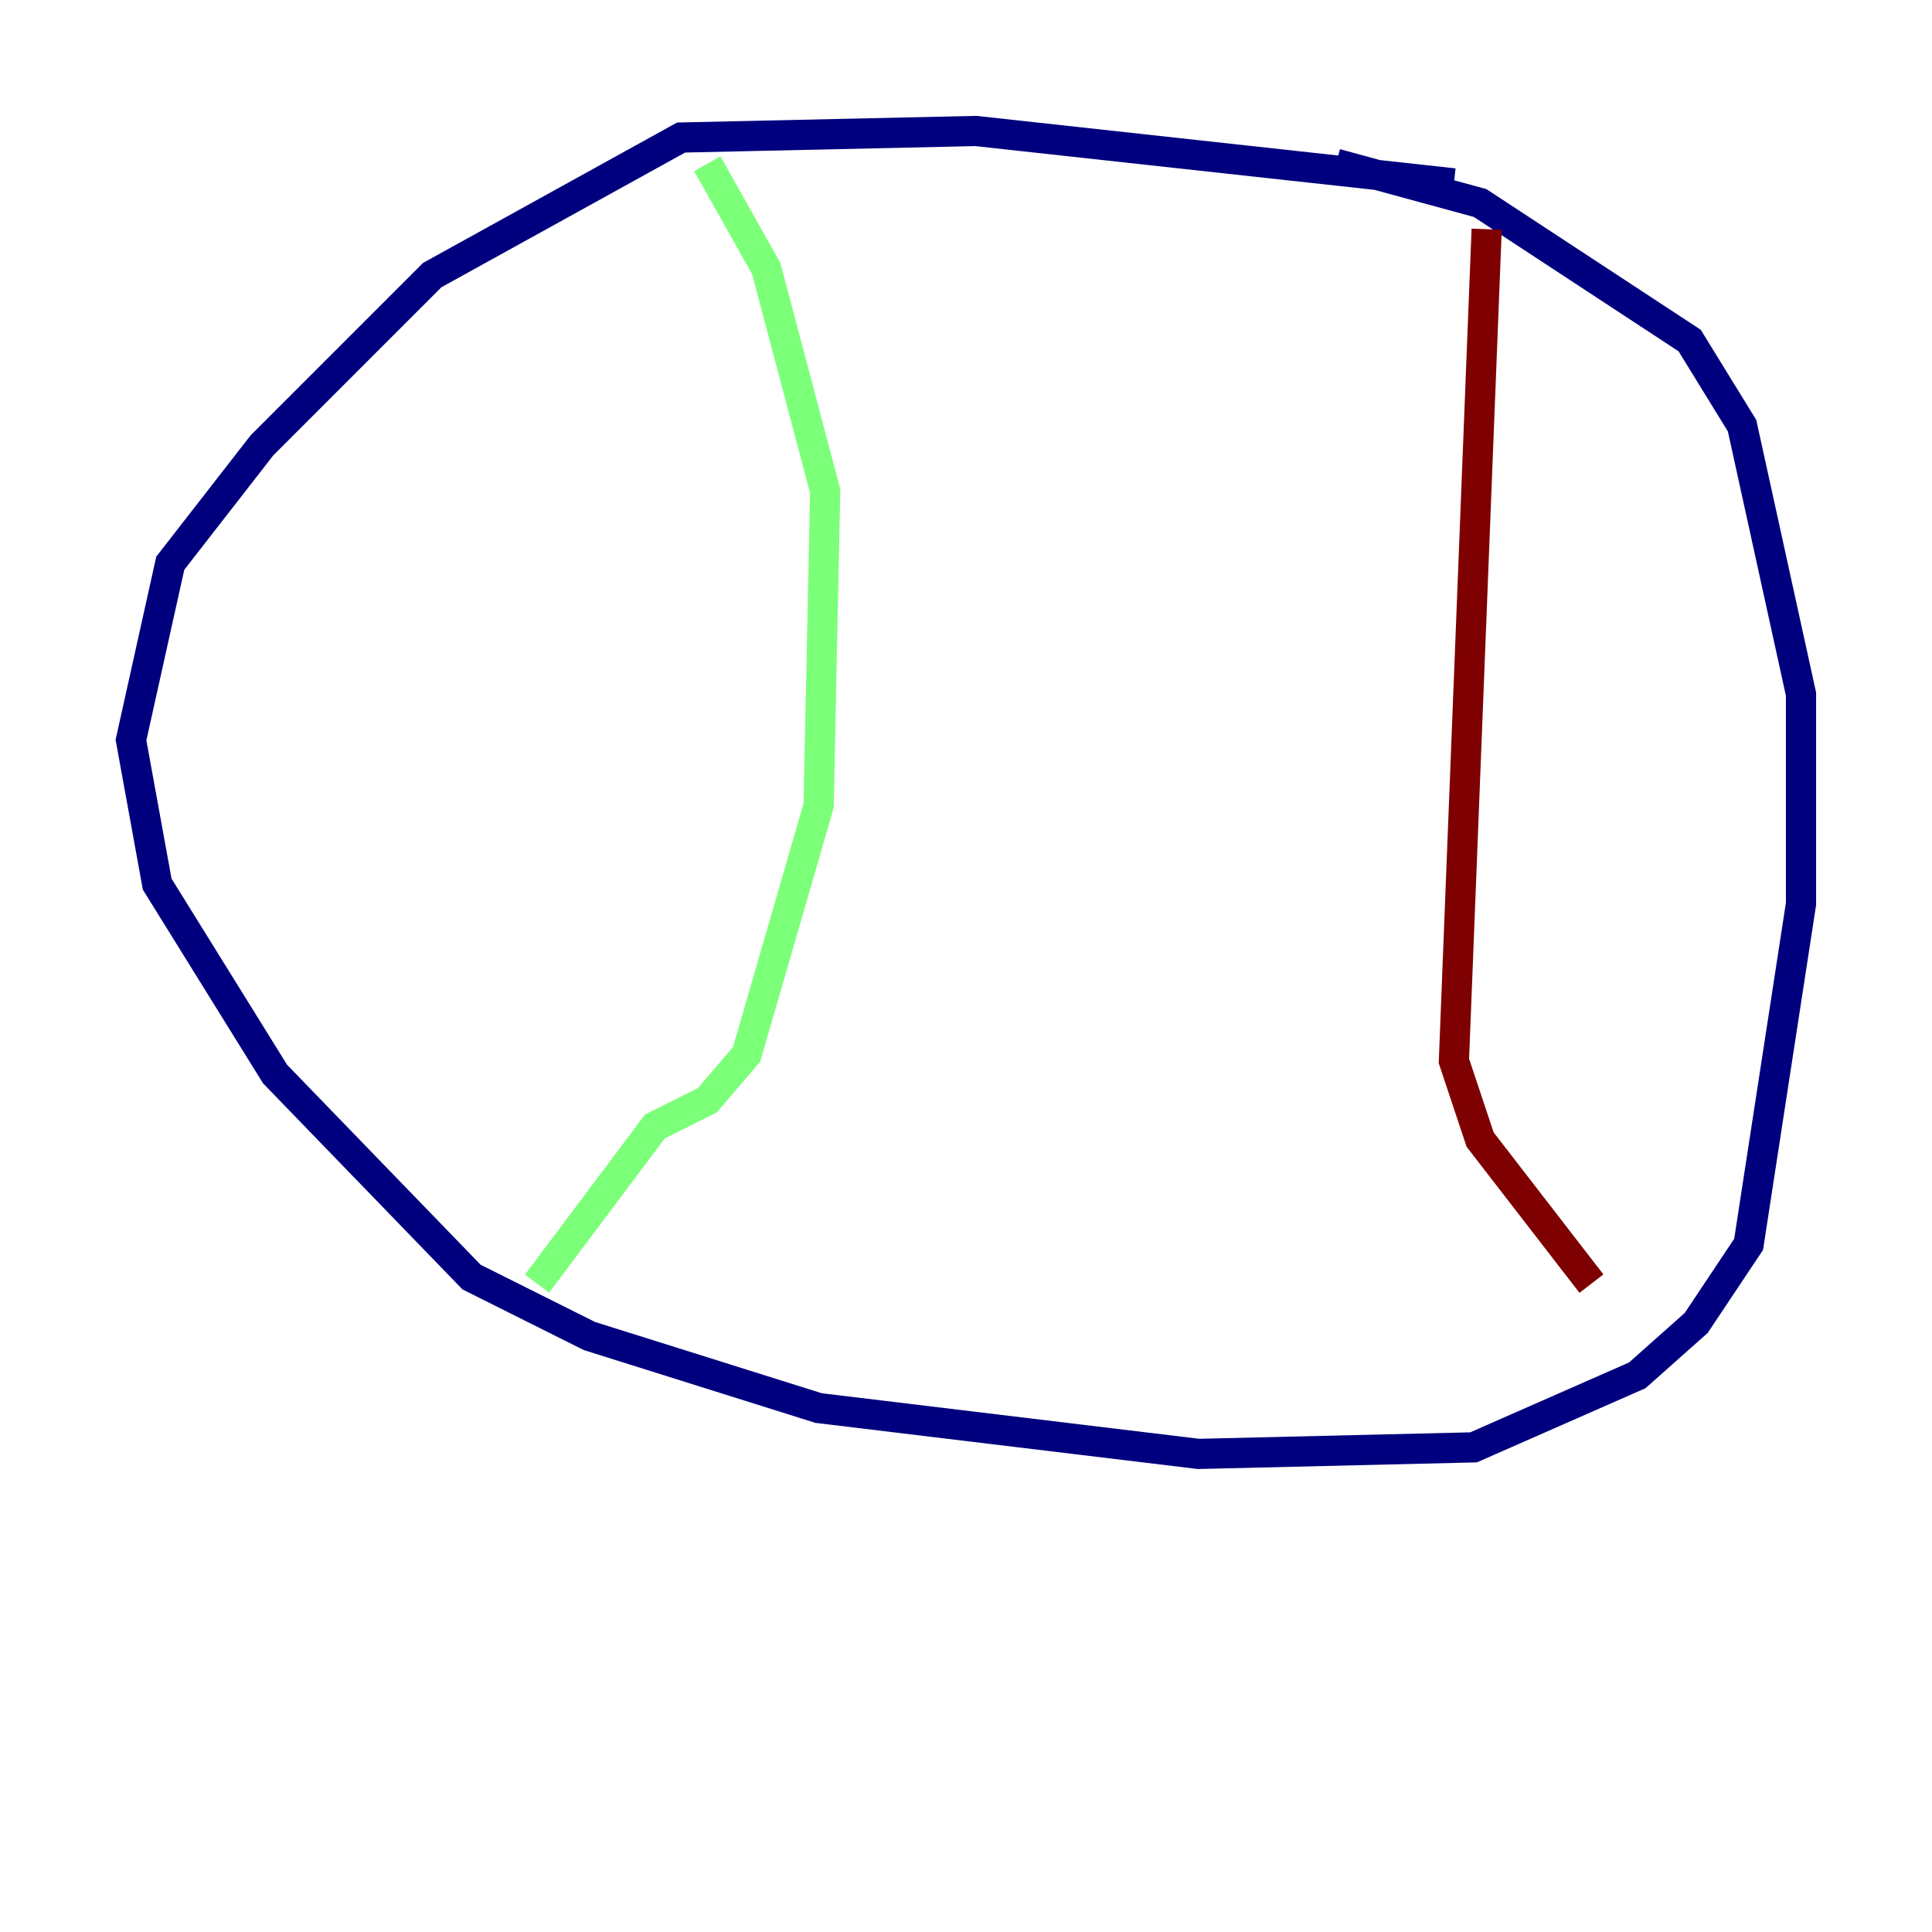 <?xml version="1.0" encoding="utf-8" ?>
<svg baseProfile="tiny" height="128" version="1.2" viewBox="0,0,128,128" width="128" xmlns="http://www.w3.org/2000/svg" xmlns:ev="http://www.w3.org/2001/xml-events" xmlns:xlink="http://www.w3.org/1999/xlink"><defs /><polyline fill="none" points="96.325,12.149 64.651,8.678 45.125,9.112 28.637,18.224 17.356,29.505 11.281,37.315 8.678,49.031 10.414,58.576 18.224,71.159 31.241,84.61 39.051,88.515 54.237,93.288 79.403,96.325 97.627,95.891 108.475,91.119 112.38,87.647 115.851,82.441 119.322,59.878 119.322,45.993 115.417,28.203 111.946,22.563 98.061,13.451 88.515,10.848" stroke="#00007f" stroke-width="2" /><polyline fill="none" points="46.861,10.848 50.766,17.79 54.671,32.542 54.237,53.37 49.464,69.858 46.861,72.895 43.39,74.63 35.58,85.044" stroke="#7cff79" stroke-width="2" /><polyline fill="none" points="98.495,15.186 96.325,70.291 98.061,75.498 105.437,85.044" stroke="#7f0000" stroke-width="2" /></svg>